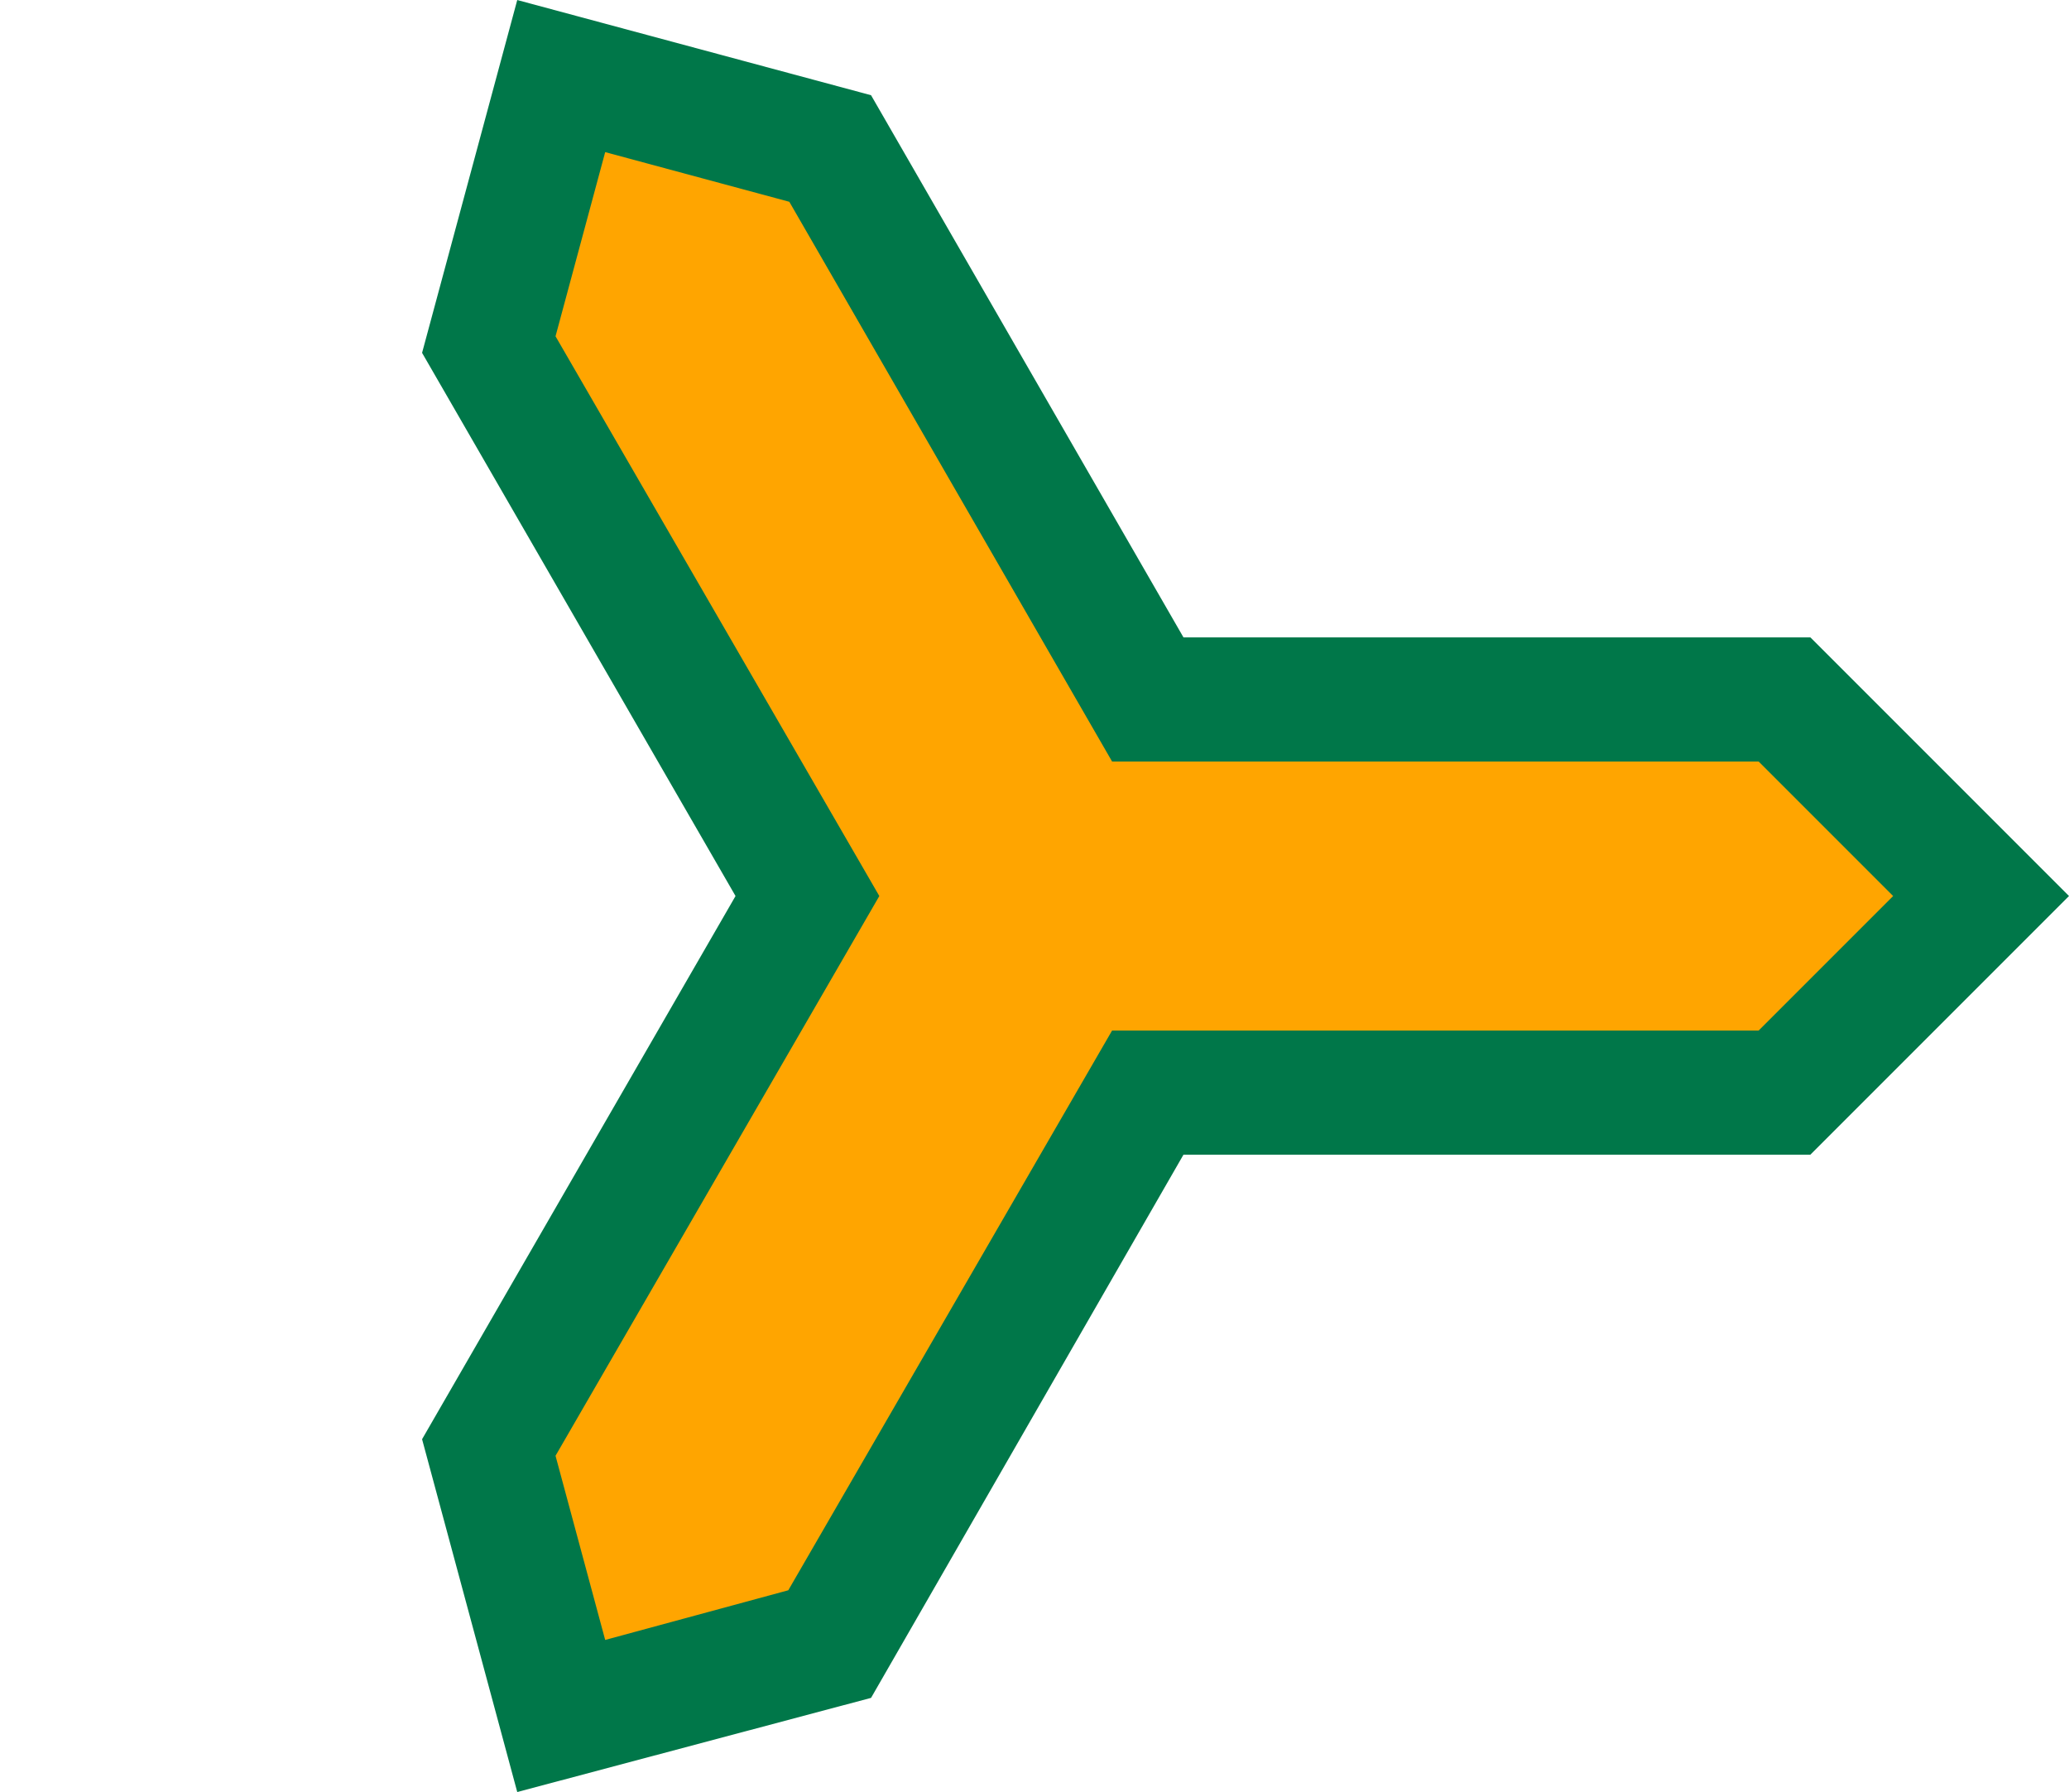 <svg width='121.243' height='105' viewBox='-1 -.866 2 1.732' id='ZAR' xmlns='http://www.w3.org/2000/svg'><path fill='#007749' d='M.144 -.25H.75L1 0 .75 .25H.144L-.158 .775 -.5 .866 -.592 .525 -.289 0 -.592 -.525 -.5 -.866l.342 .092Z'/><path fill='orange' d='M.075 -.13H.7l.13 .13 -.13 .13H.075L-.238 .671 -.415 .719 -.463 .541 -.15 0 -.463 -.541l.048 -.178 .178 .048Z'/></svg>

